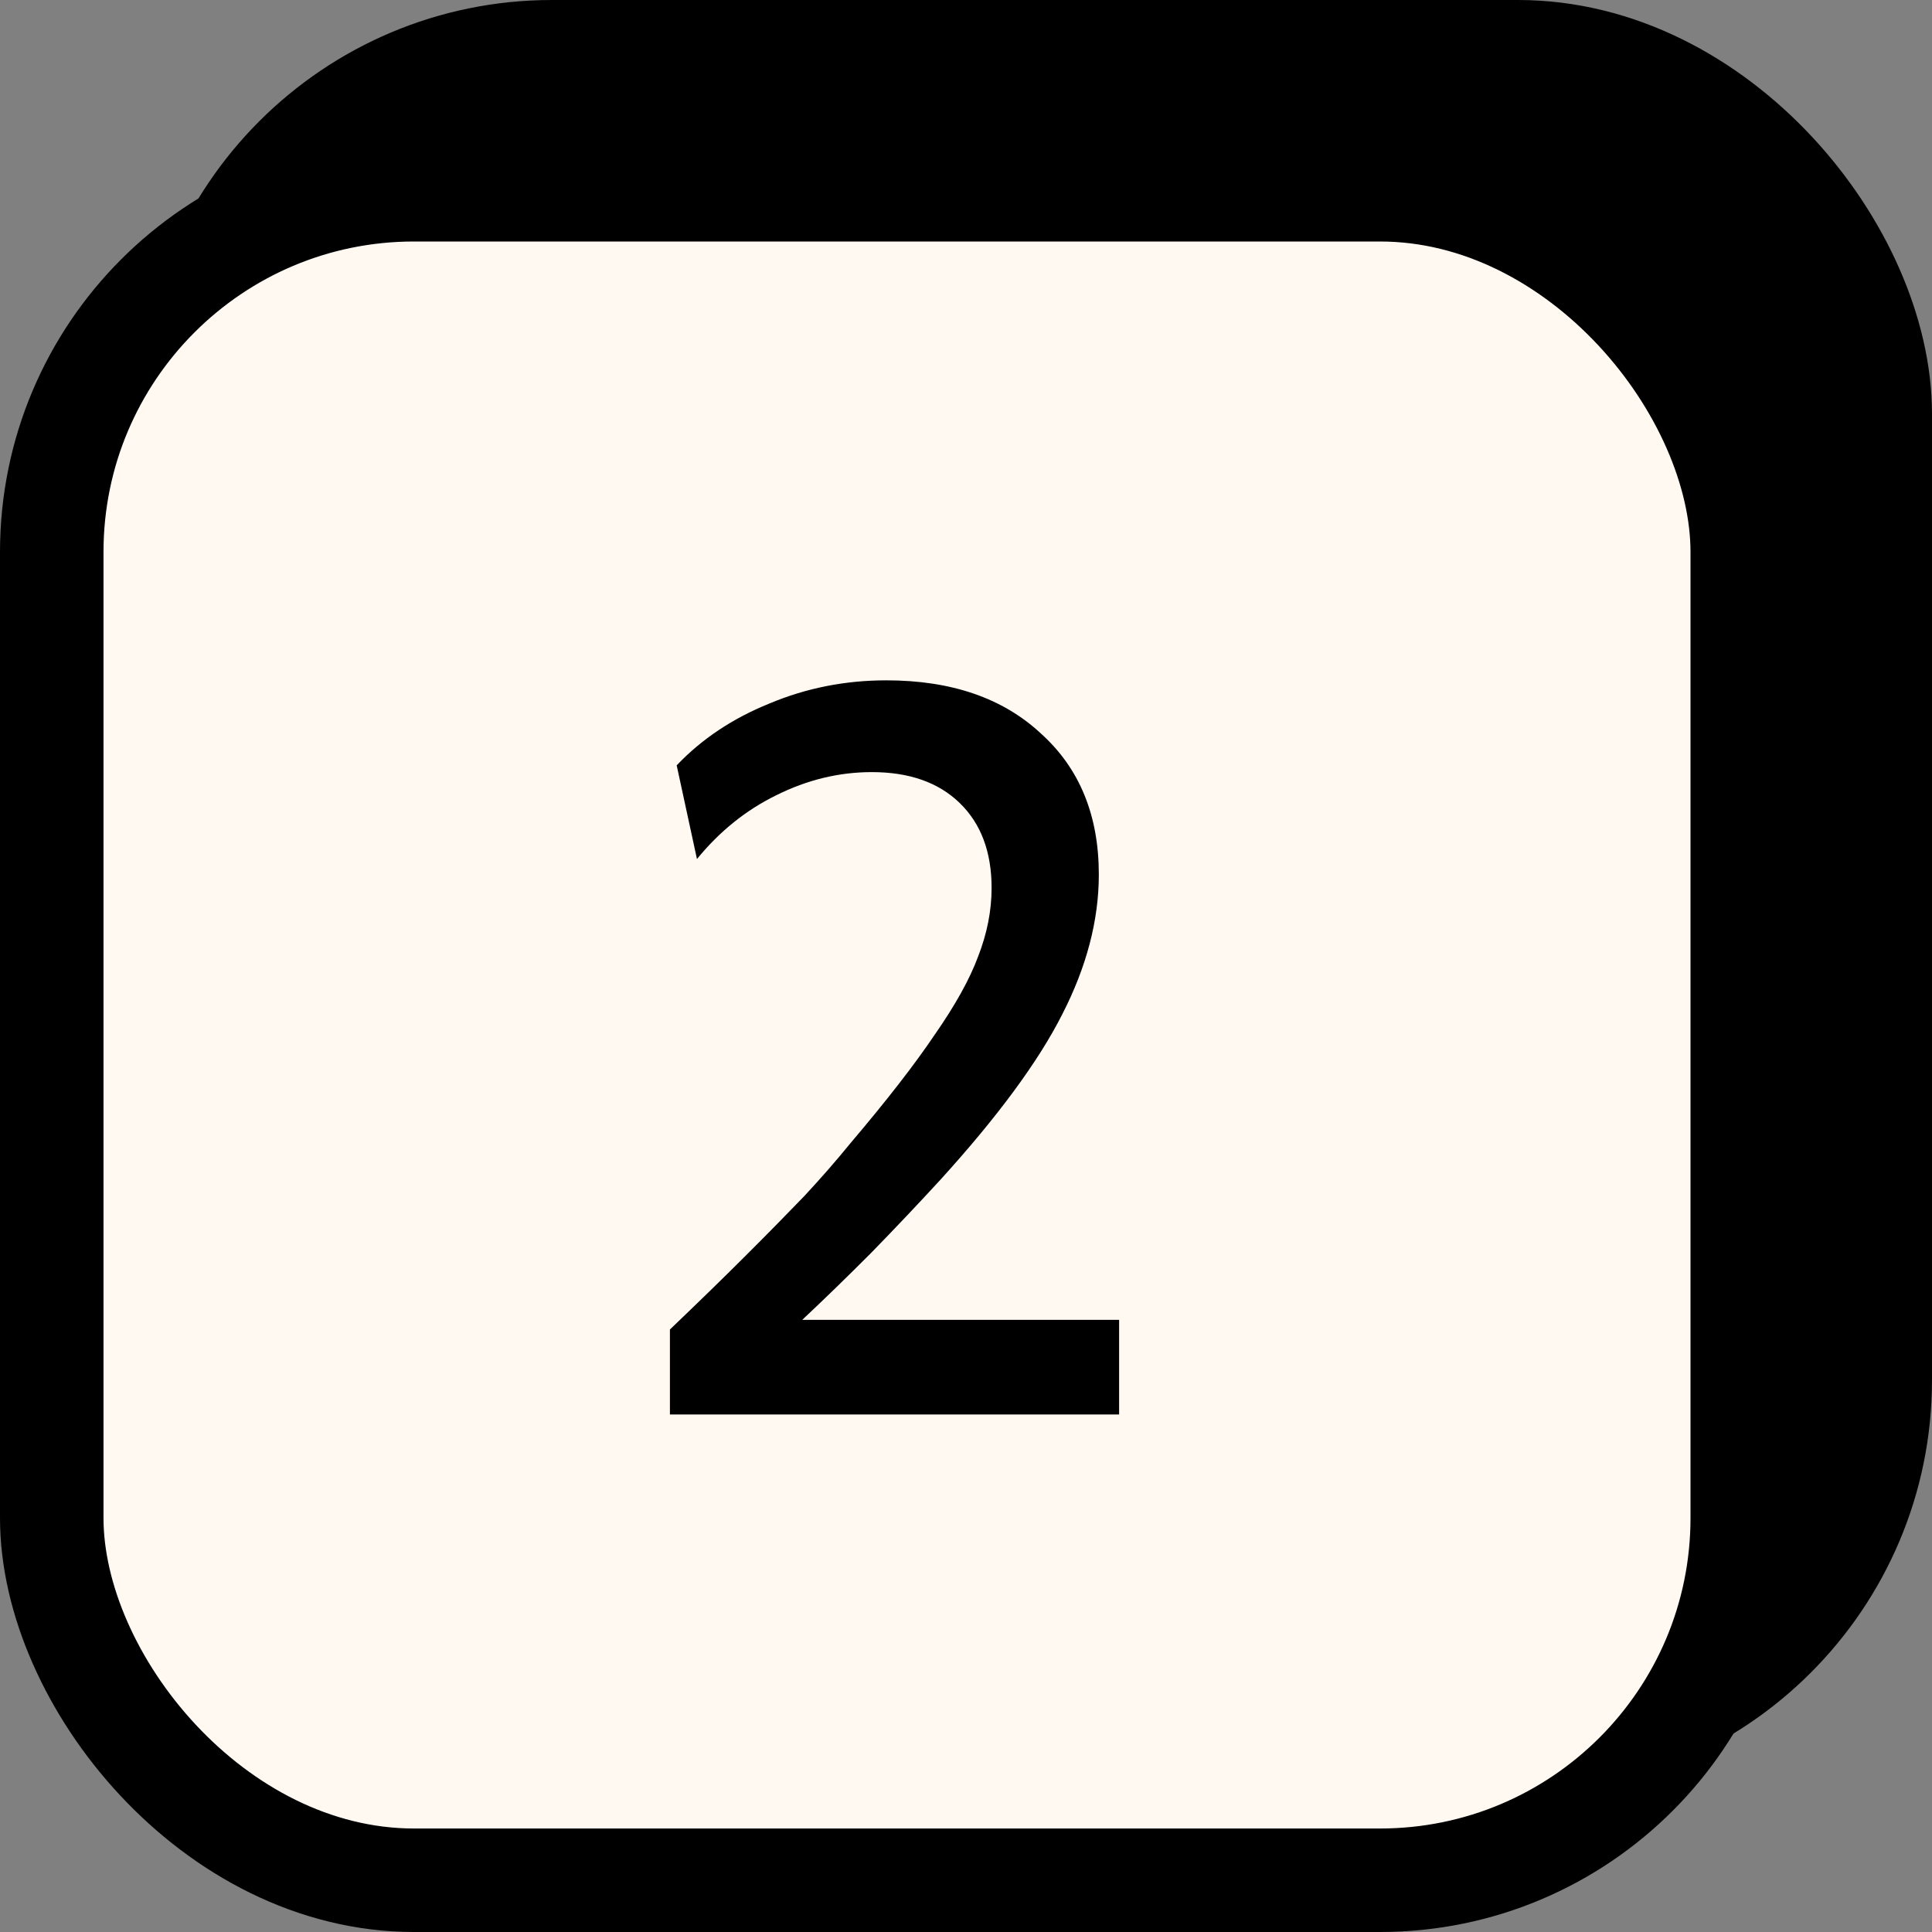 <svg width="28" height="28" viewBox="0 0 28 28" fill="none" xmlns="http://www.w3.org/2000/svg">
<rect x="0" y="0" width="28" height="28" fill="#808080" stroke="none"/>
<rect x="2.75" y="0.75" width="24.5" height="24.5" rx="5.25" fill="black" stroke="black" stroke-width="1.5"/>
<rect x="0.75" y="2.75" width="24.5" height="24.5" rx="5.25" fill="#FFF9F2"/>
<rect x="0.75" y="2.75" width="24.5" height="24.5" rx="5.25" stroke="black" stroke-width="1.5"/>
<g clip-path="url(#clip0_100_274)">
<path d="M15.393 14.704C15.048 15.385 14.46 16.183 13.629 17.098C13.312 17.443 12.976 17.798 12.621 18.162C12.267 18.517 11.935 18.839 11.627 19.128H16.219V20.5H9.709V19.268C10.139 18.857 10.507 18.498 10.815 18.19C11.133 17.873 11.412 17.588 11.655 17.336C11.898 17.075 12.122 16.818 12.327 16.566C12.85 15.95 13.256 15.427 13.545 14.998C13.844 14.569 14.054 14.191 14.175 13.864C14.306 13.528 14.371 13.197 14.371 12.87C14.371 12.347 14.217 11.937 13.909 11.638C13.601 11.339 13.177 11.19 12.635 11.19C12.159 11.19 11.697 11.302 11.249 11.526C10.81 11.741 10.428 12.049 10.101 12.45L9.807 11.092C10.171 10.709 10.619 10.411 11.151 10.196C11.683 9.972 12.248 9.86 12.845 9.86C13.788 9.86 14.534 10.117 15.085 10.63C15.645 11.134 15.925 11.815 15.925 12.674C15.925 13.337 15.748 14.013 15.393 14.704Z" fill="black"/>
</g>
<defs>
<clipPath id="clip0_100_274">
<rect width="18" height="18" fill="white" transform="translate(4 6)"/>
</clipPath>
</defs>
</svg>
